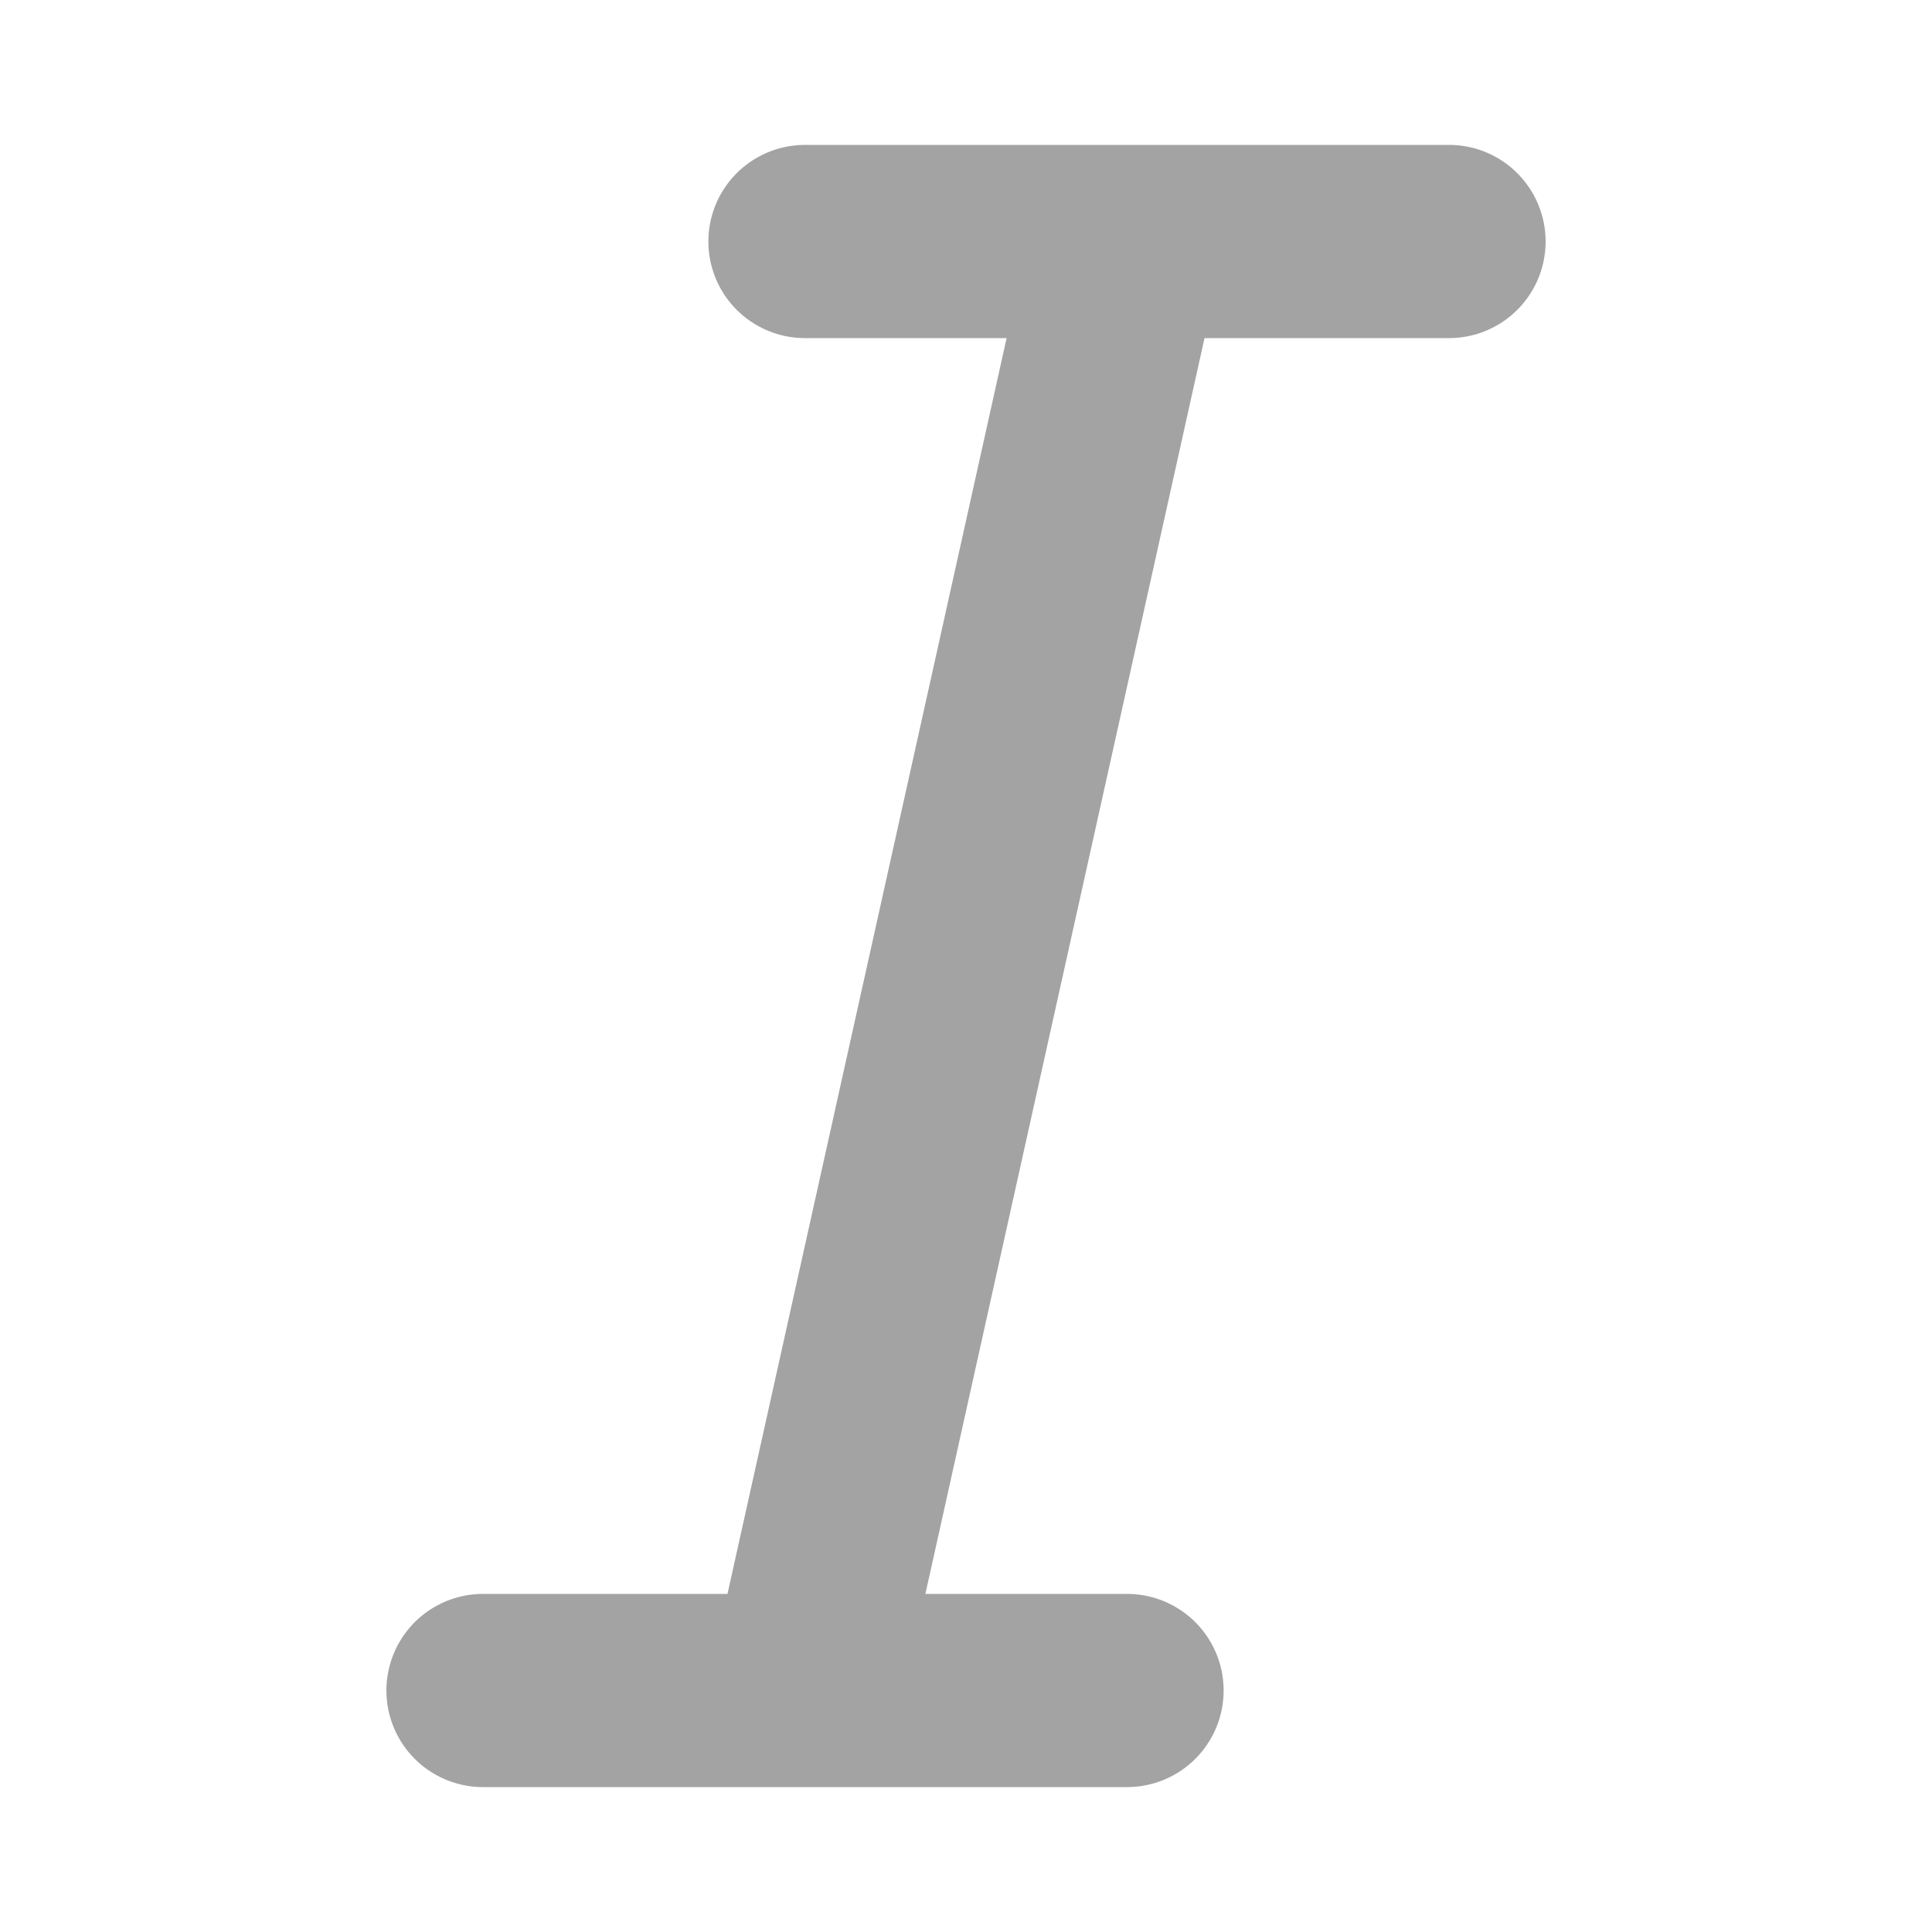 <svg width="20" height="20" viewBox="0 0 20 20" fill="none" xmlns="http://www.w3.org/2000/svg">
<path d="M8.333 2.5H15M5 17.5H11.667M11.667 2.5L8.333 17.5" stroke="#A3A3A3" stroke-width="2" stroke-linecap="round"/>
</svg>
